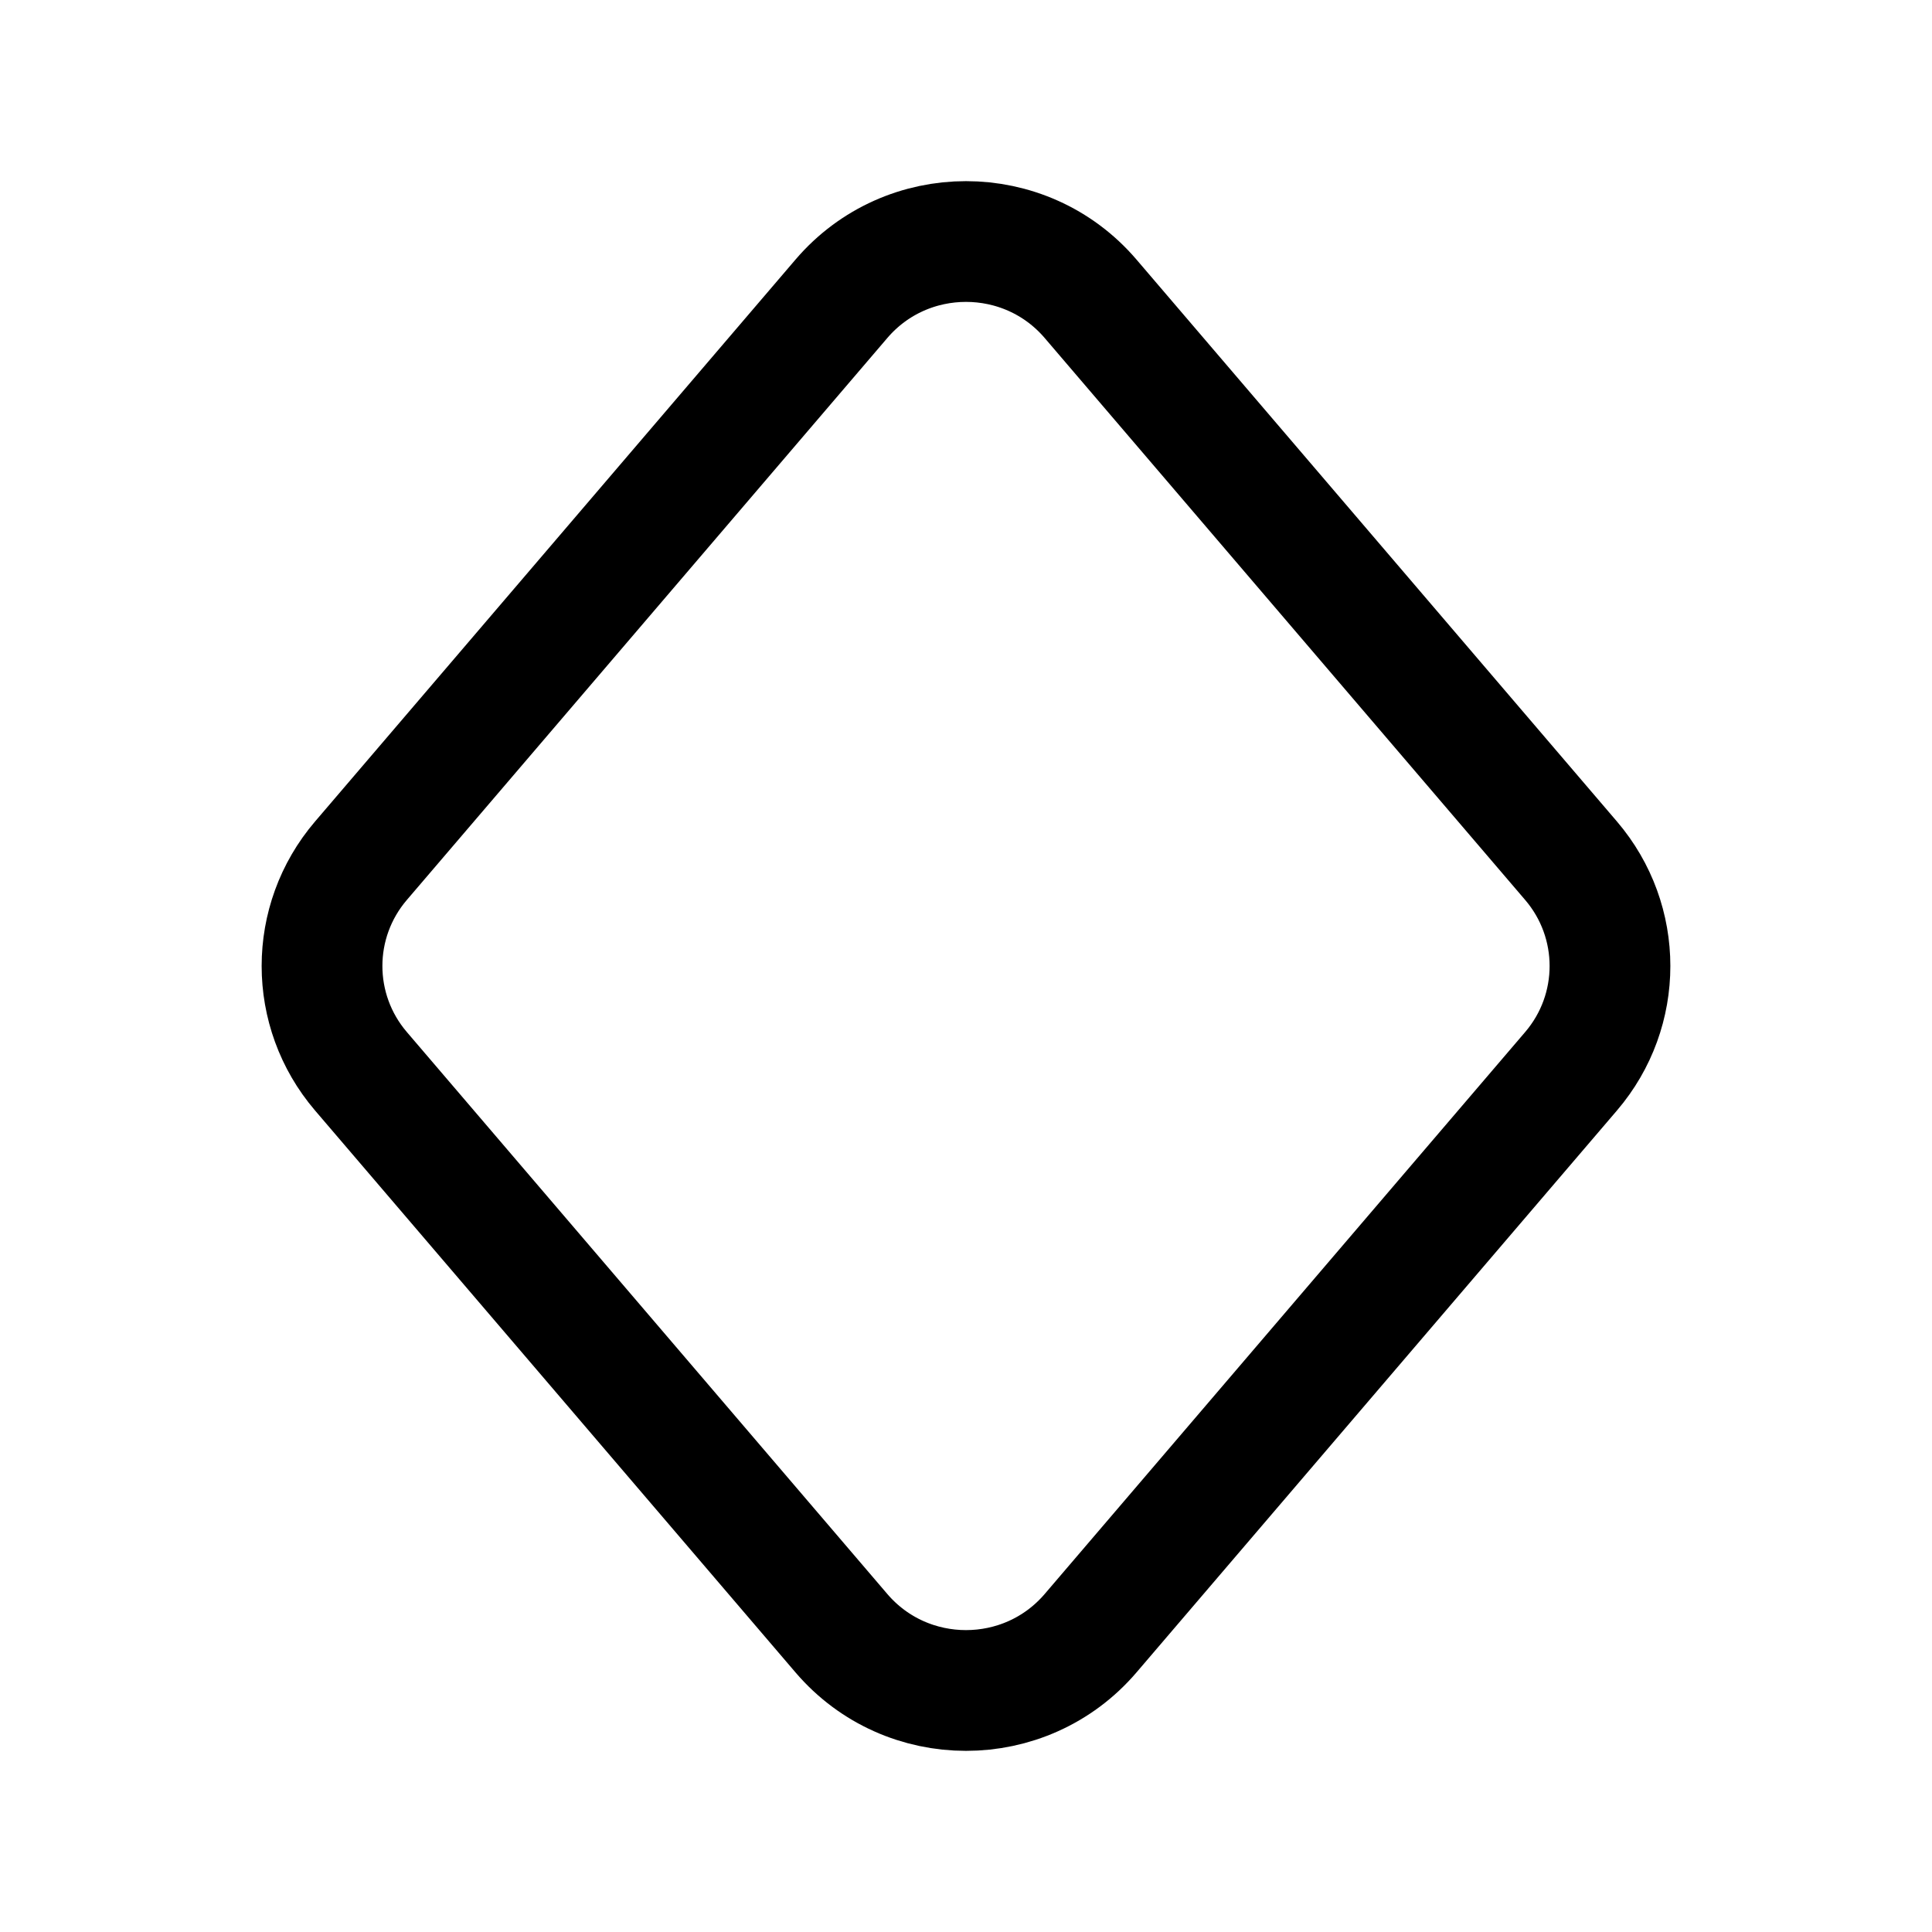 <svg width="24" height="24" viewBox="0 0 24 24" fill="none" xmlns="http://www.w3.org/2000/svg">
    <path d="M19.516 10.692L13.548 3.712C12.737 2.763 11.263 2.763 10.452 3.712L4.484 10.692C3.839 11.446 3.839 12.554 4.484 13.308L10.452 20.288C11.263 21.237 12.737 21.237 13.548 20.288L19.516 13.308C20.161 12.554 20.161 11.446 19.516 10.692Z" stroke="currentColor" stroke-width="1.5" stroke-linejoin="round"/>
</svg>

